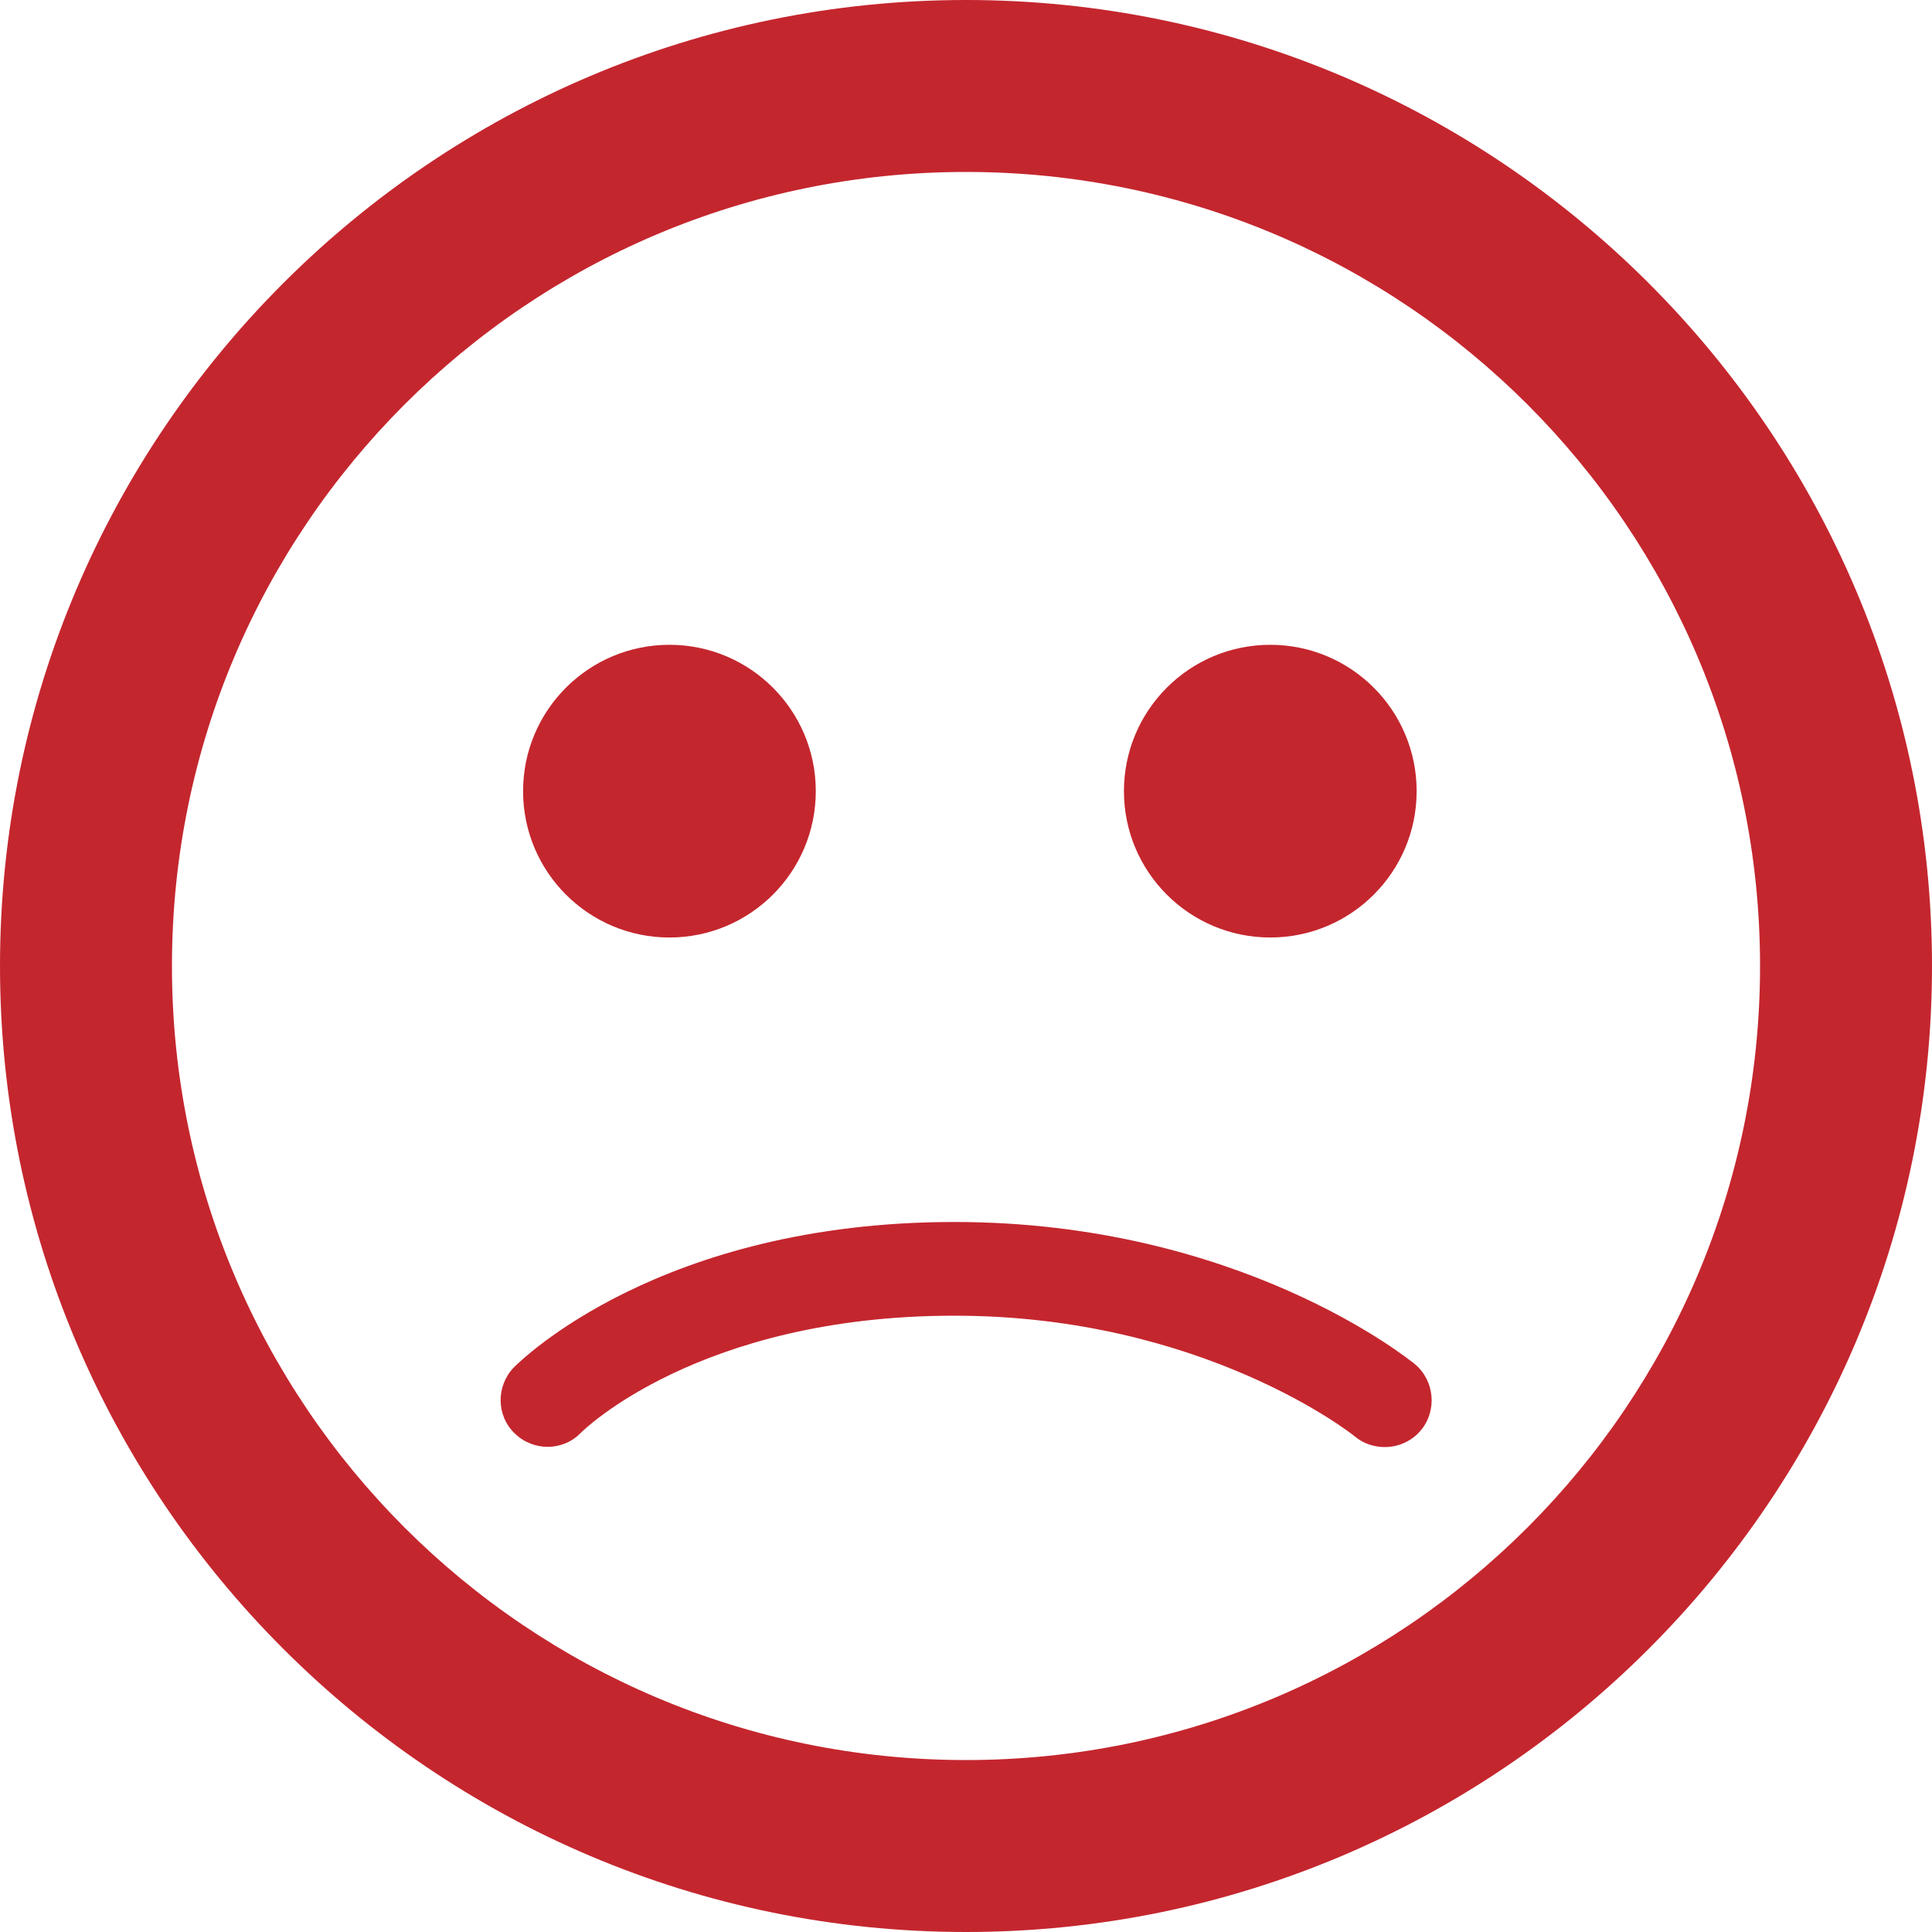 <svg xmlns="http://www.w3.org/2000/svg" xmlns:xlink="http://www.w3.org/1999/xlink" version="1.1" x="0px" y="0px" width="400px" height="400px" viewBox="0 0 400 400" enable-background="new 0 0 400 400" xml:space="preserve"><g><path fill="#C4262E" d="M200 0C89.7 0 0 89.7 0 200c0 110.3 89.7 200 200 200c110.3 0 200-89.7 200-200C400 89.7 310.3 0 200 0z M200 364.4c-90.8 0-164.4-73.6-164.4-164.4c0-90.8 73.6-164.4 164.4-164.4S364.4 109.2 364.4 200 C364.4 290.8 290.8 364.4 200 364.4z"/><circle fill="#C4262E" cx="138.6" cy="163.8" r="30.3"/><circle fill="#C4262E" cx="263" cy="163.8" r="30.3"/><path fill="#C4262E" d="M197.6 253c-61.1 0-90 28.9-91.2 30.1c-3.7 3.8-3.7 10 0.2 13.7c3.8 3.7 10 3.7 13.7-0.2 c0.2-0.2 24.3-24.2 77.3-24.2c51.5 0 82.6 24.7 82.9 25c1.8 1.5 4 2.2 6.2 2.2c2.8 0 5.6-1.2 7.5-3.5c3.4-4.1 2.8-10.3-1.3-13.7 C291.4 281.2 256.4 253 197.6 253z"/></g></svg>